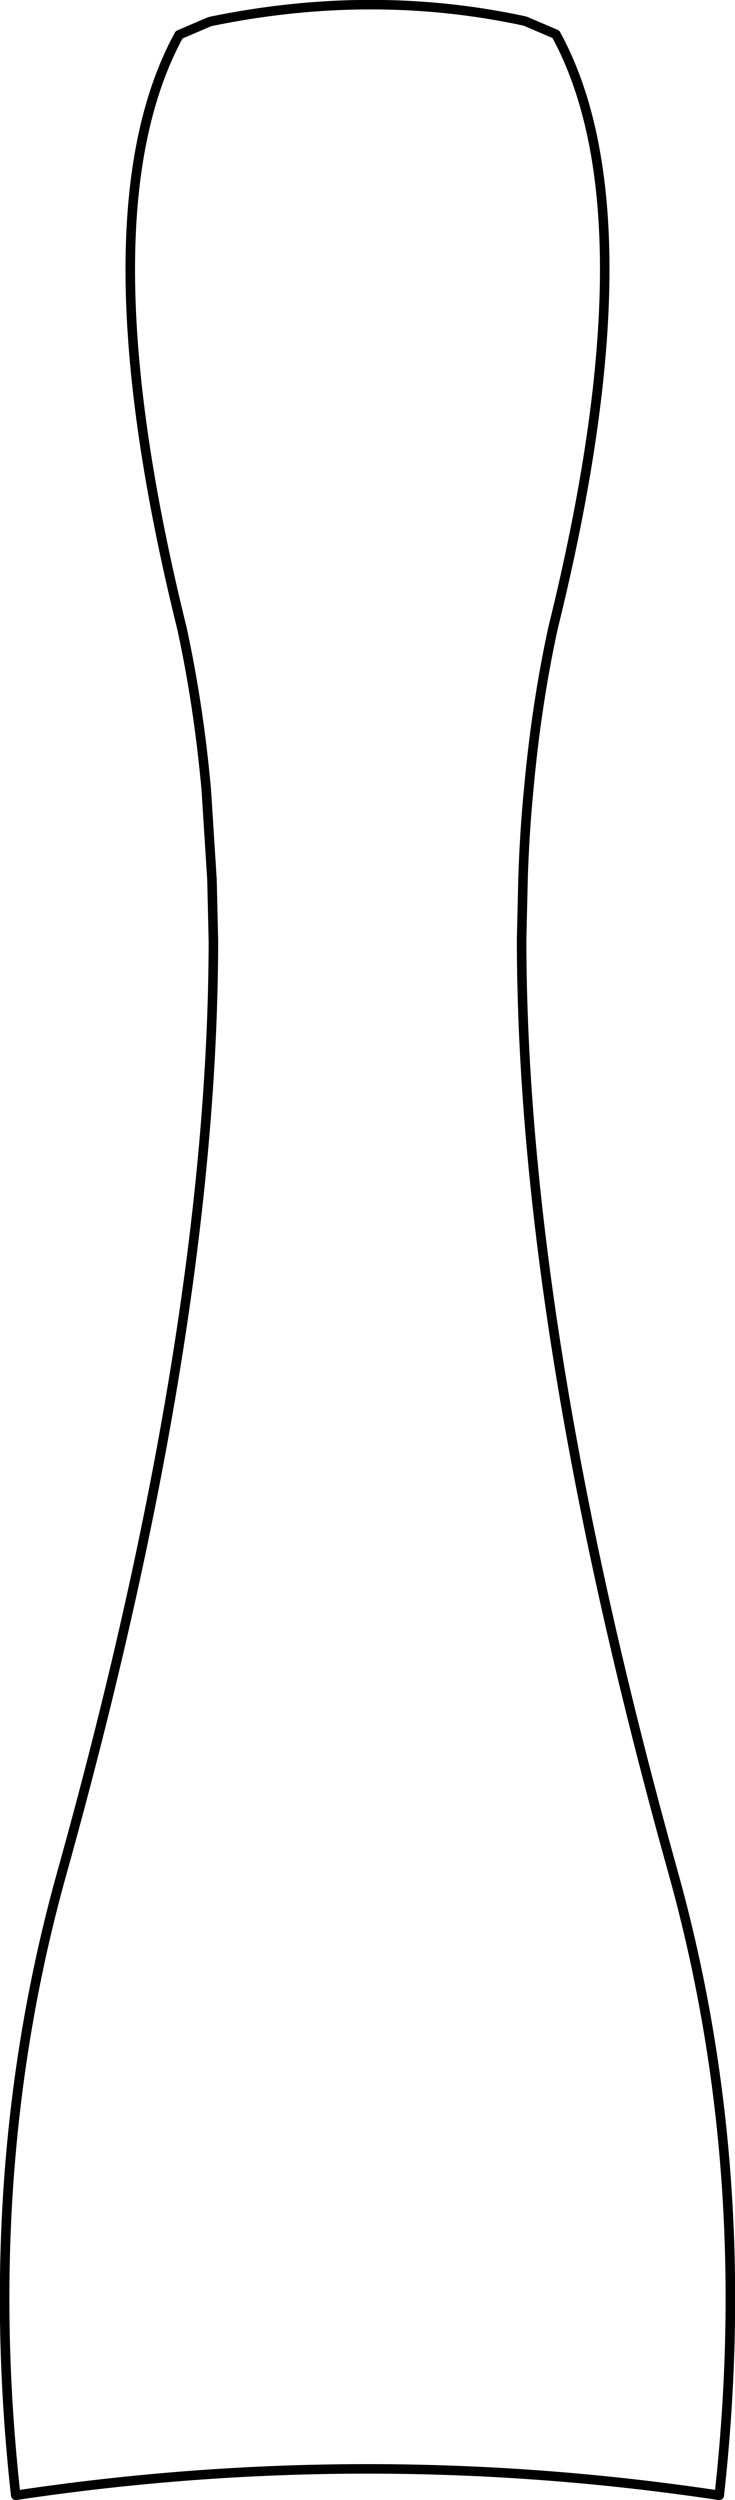 <?xml version="1.0" encoding="UTF-8" standalone="no"?>
<svg xmlns:xlink="http://www.w3.org/1999/xlink" height="262.35px" width="77.15px" xmlns="http://www.w3.org/2000/svg">
  <g transform="matrix(1.0, 0.0, 0.0, 1.0, -361.2, -212.9)">
    <path d="M416.4 215.15 L416.25 215.1 Q400.25 211.65 383.3 215.15 L383.15 215.2 380.0 216.55 Q369.6 235.55 380.3 278.85 382.05 286.9 382.85 295.75 L383.45 305.2 383.6 311.6 Q383.55 352.7 367.65 409.6 359.05 440.5 362.85 474.75 399.8 469.2 436.7 474.75 440.5 440.5 431.9 409.55 416.0 352.65 415.95 311.55 L416.1 305.15 Q416.25 300.3 416.7 295.7 417.5 286.85 419.25 278.8 429.95 235.5 419.55 216.5 L416.4 215.15 Z" fill="none" stroke="#000000" stroke-linecap="round" stroke-linejoin="round" stroke-width="1.0"/>
  </g>
</svg>
